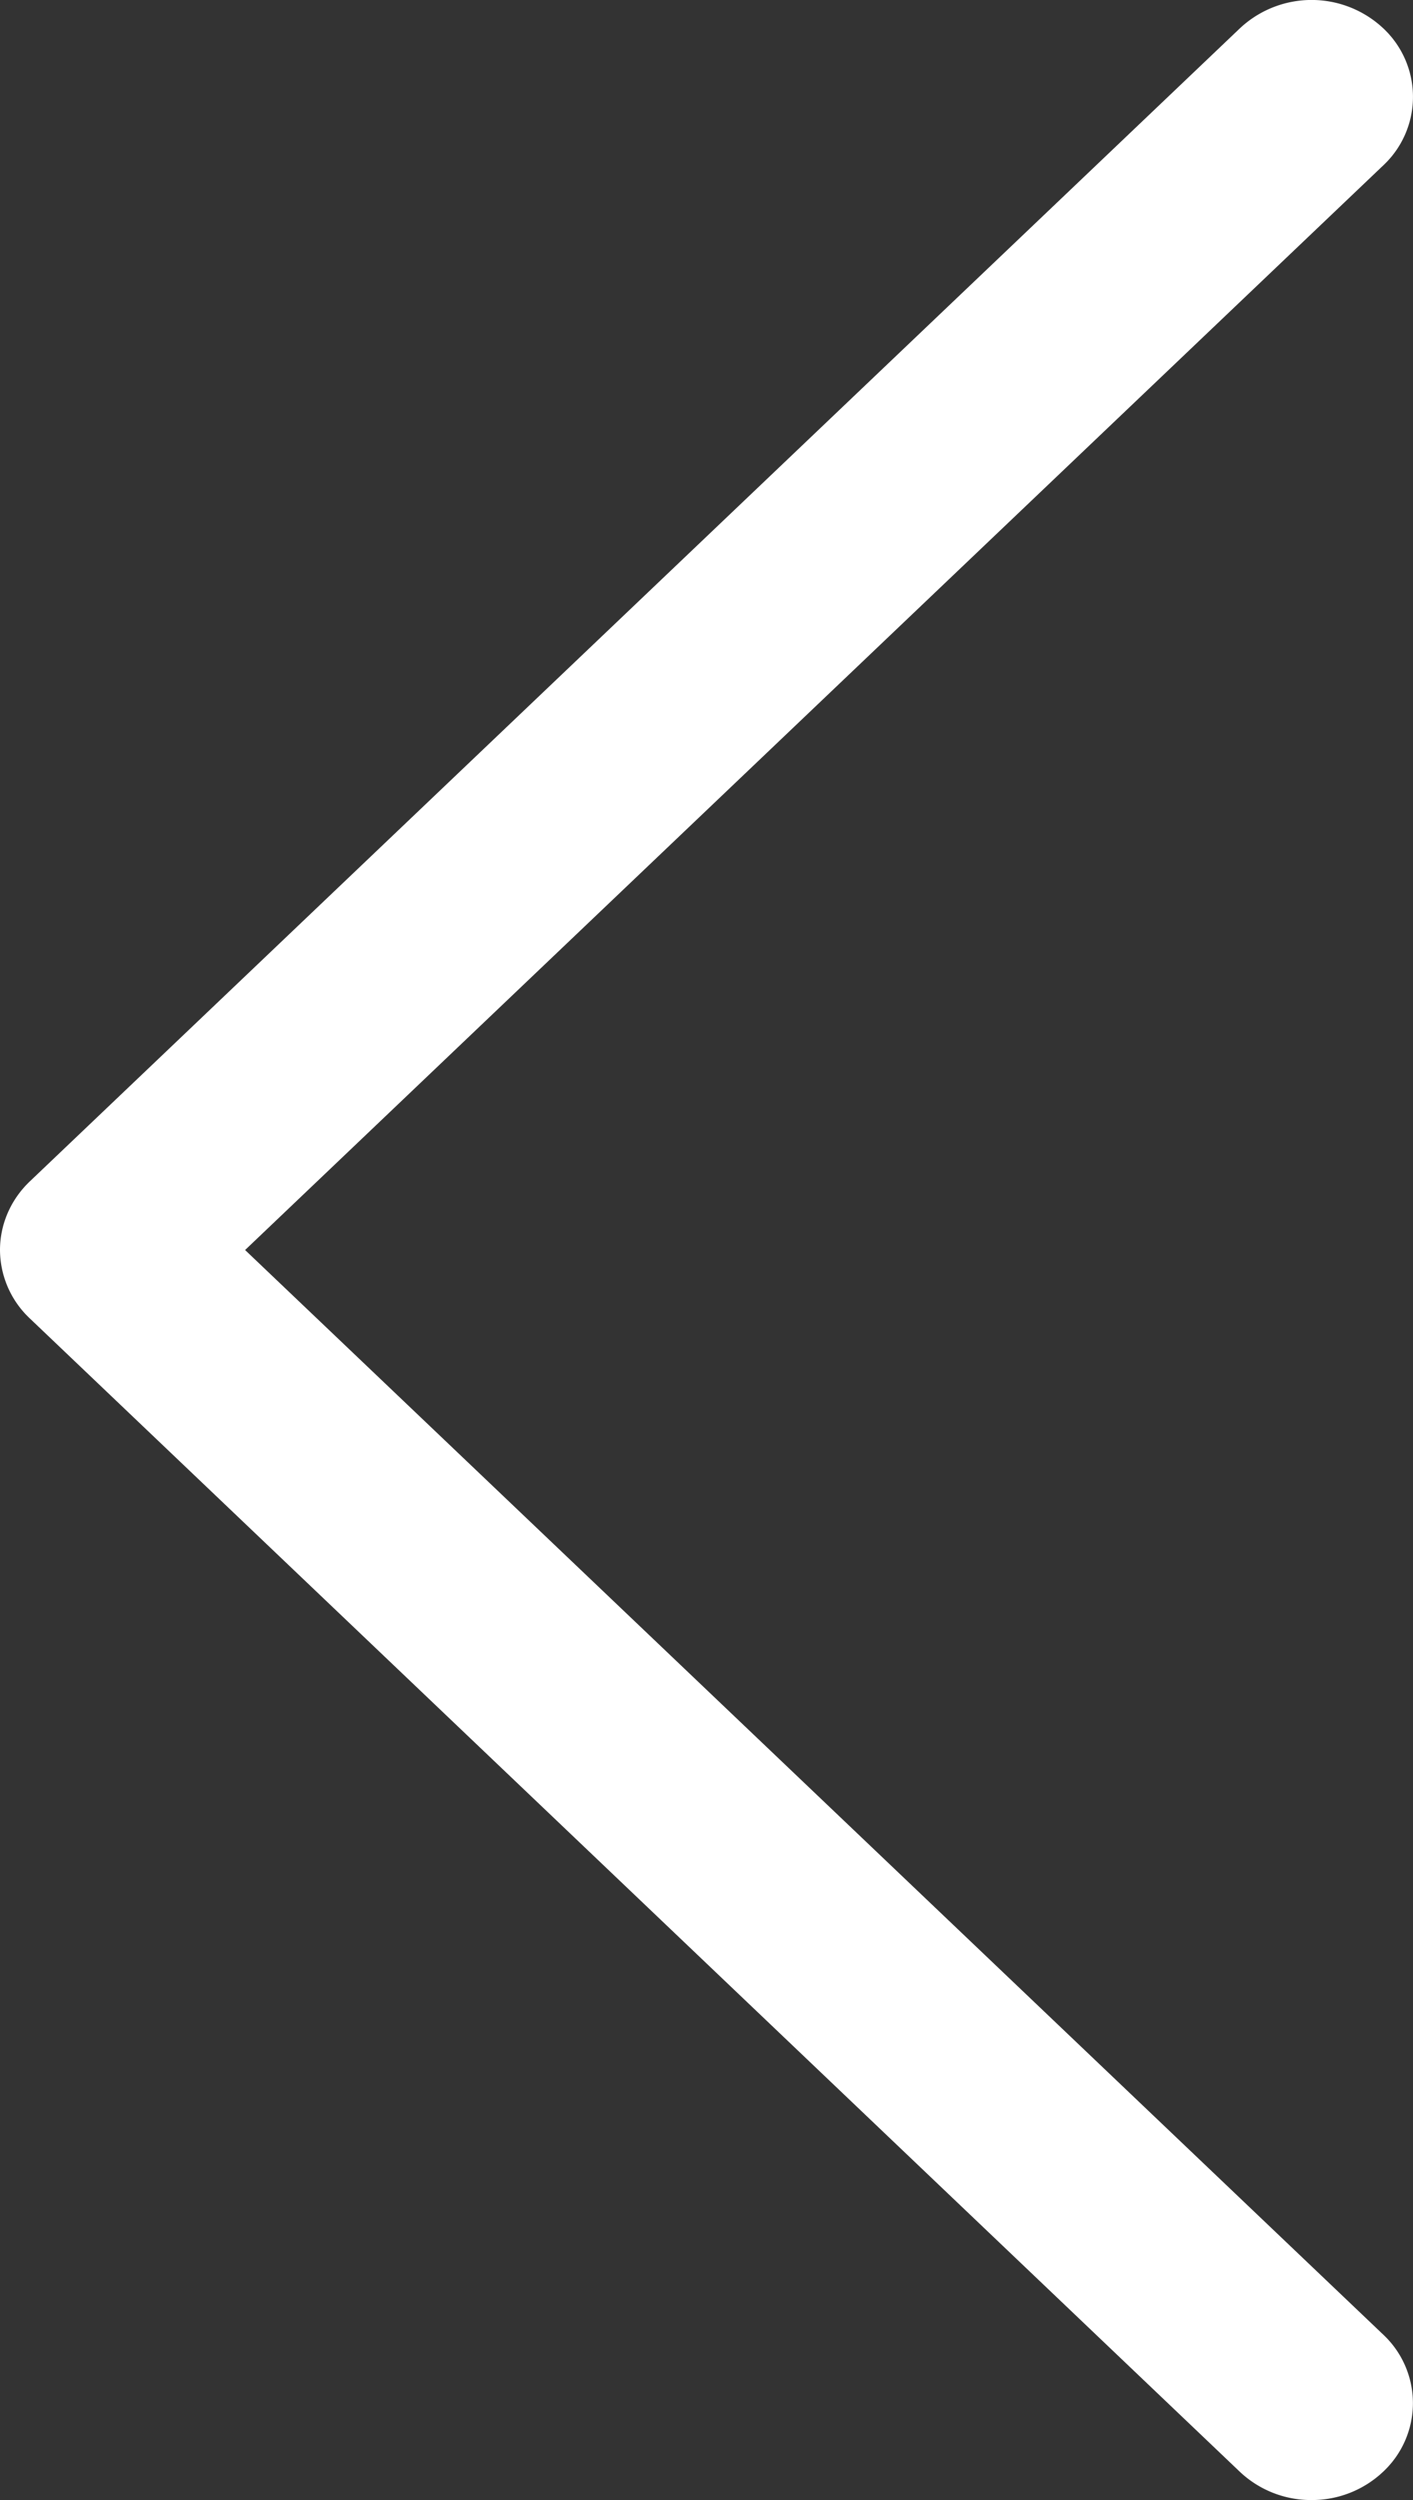 <svg width="13" height="23" fill="none" xmlns="http://www.w3.org/2000/svg"><rect width="100%" height="100%" fill="#333333" stroke="none"/><path d="M.274 10.869L11.408.26a.964.964 0 011.32.002.864.864 0 01-.002 1.26L2.255 11.5l10.47 9.977a.864.864 0 01.003 1.26.953.953 0 01-.661.263.953.953 0 01-.66-.26L.275 12.13A.87.87 0 010 11.5c0-.237.099-.464.274-.631z" fill="#fff"/></svg>